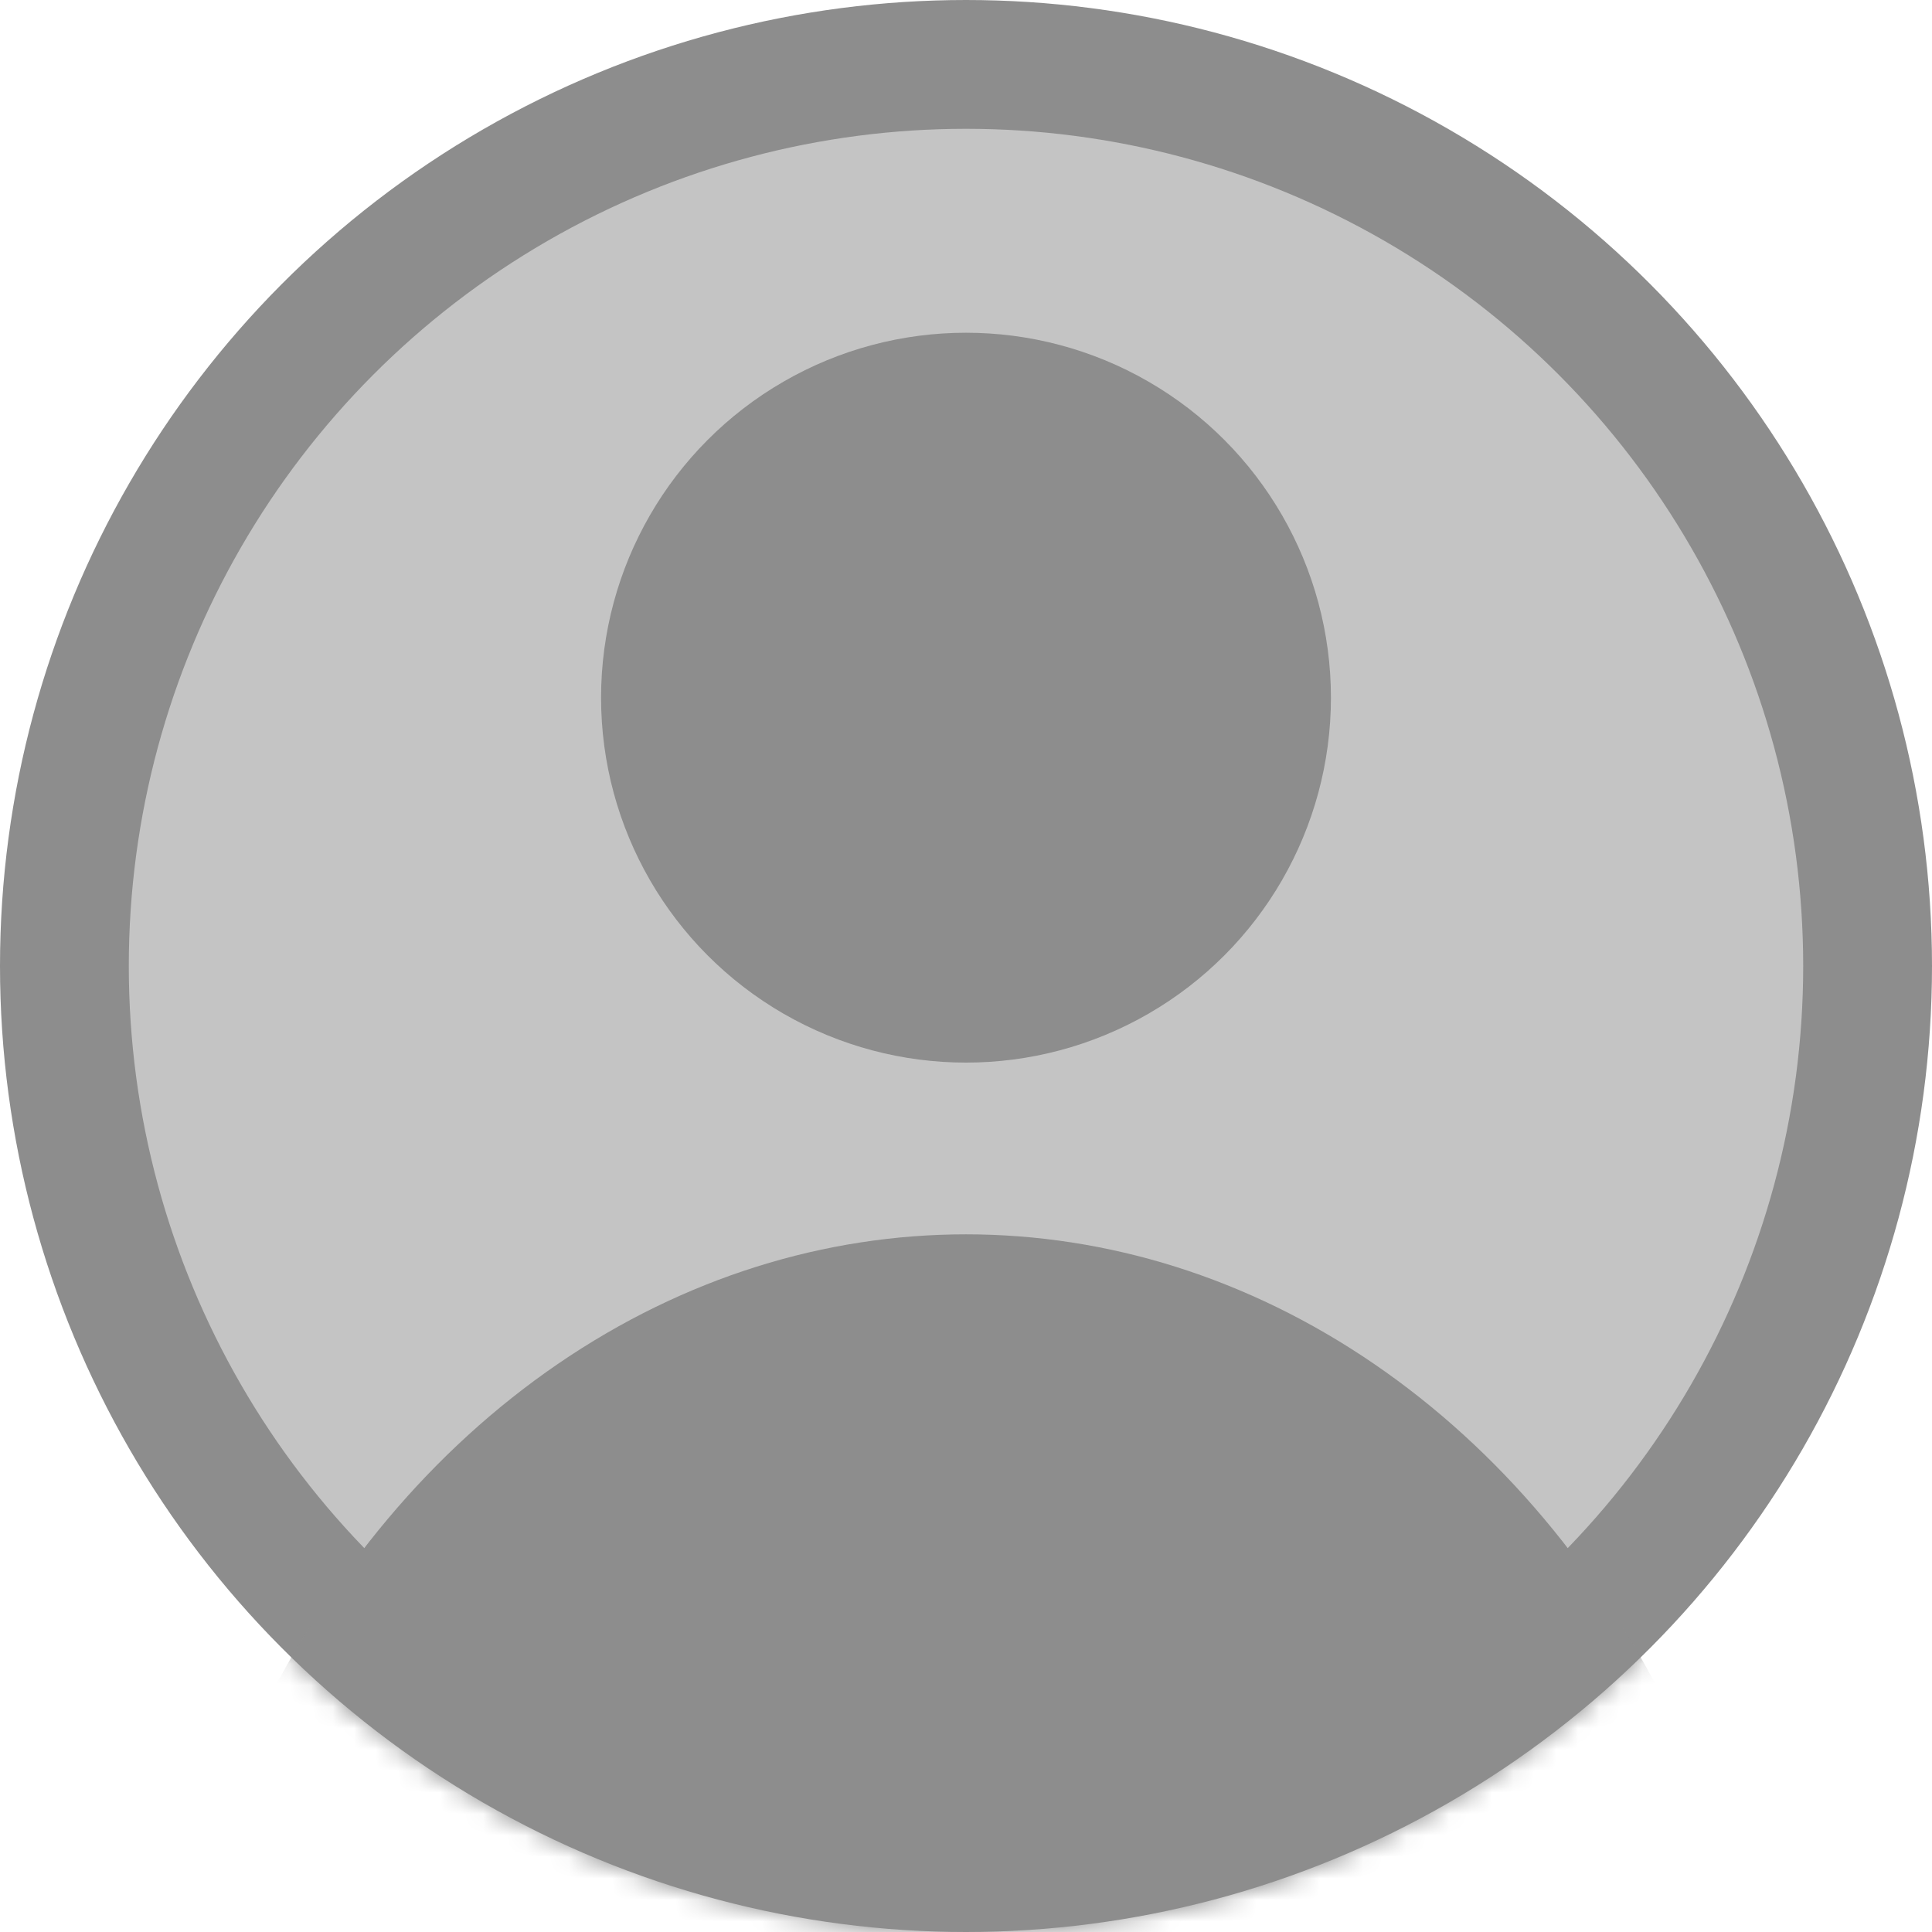 <svg width="90" height="90" viewBox="0 0 90 90" fill="none" xmlns="http://www.w3.org/2000/svg">
<circle cx="45" cy="45" r="42" fill="#C4C4C4" stroke="#8D8D8D" stroke-width="6"/>
<mask id="mask0" mask-type="alpha" maskUnits="userSpaceOnUse" x="0" y="0" width="90" height="90">
<circle cx="45" cy="45" r="45" fill="#C4C4C4"/>
</mask>
<g mask="url(#mask0)">
<ellipse cx="45" cy="102.5" rx="38" ry="45" fill="#8D8D8D"/>
<circle cx="45" cy="32.5" r="17" fill="#8D8D8D"/>
</g>
</svg>
